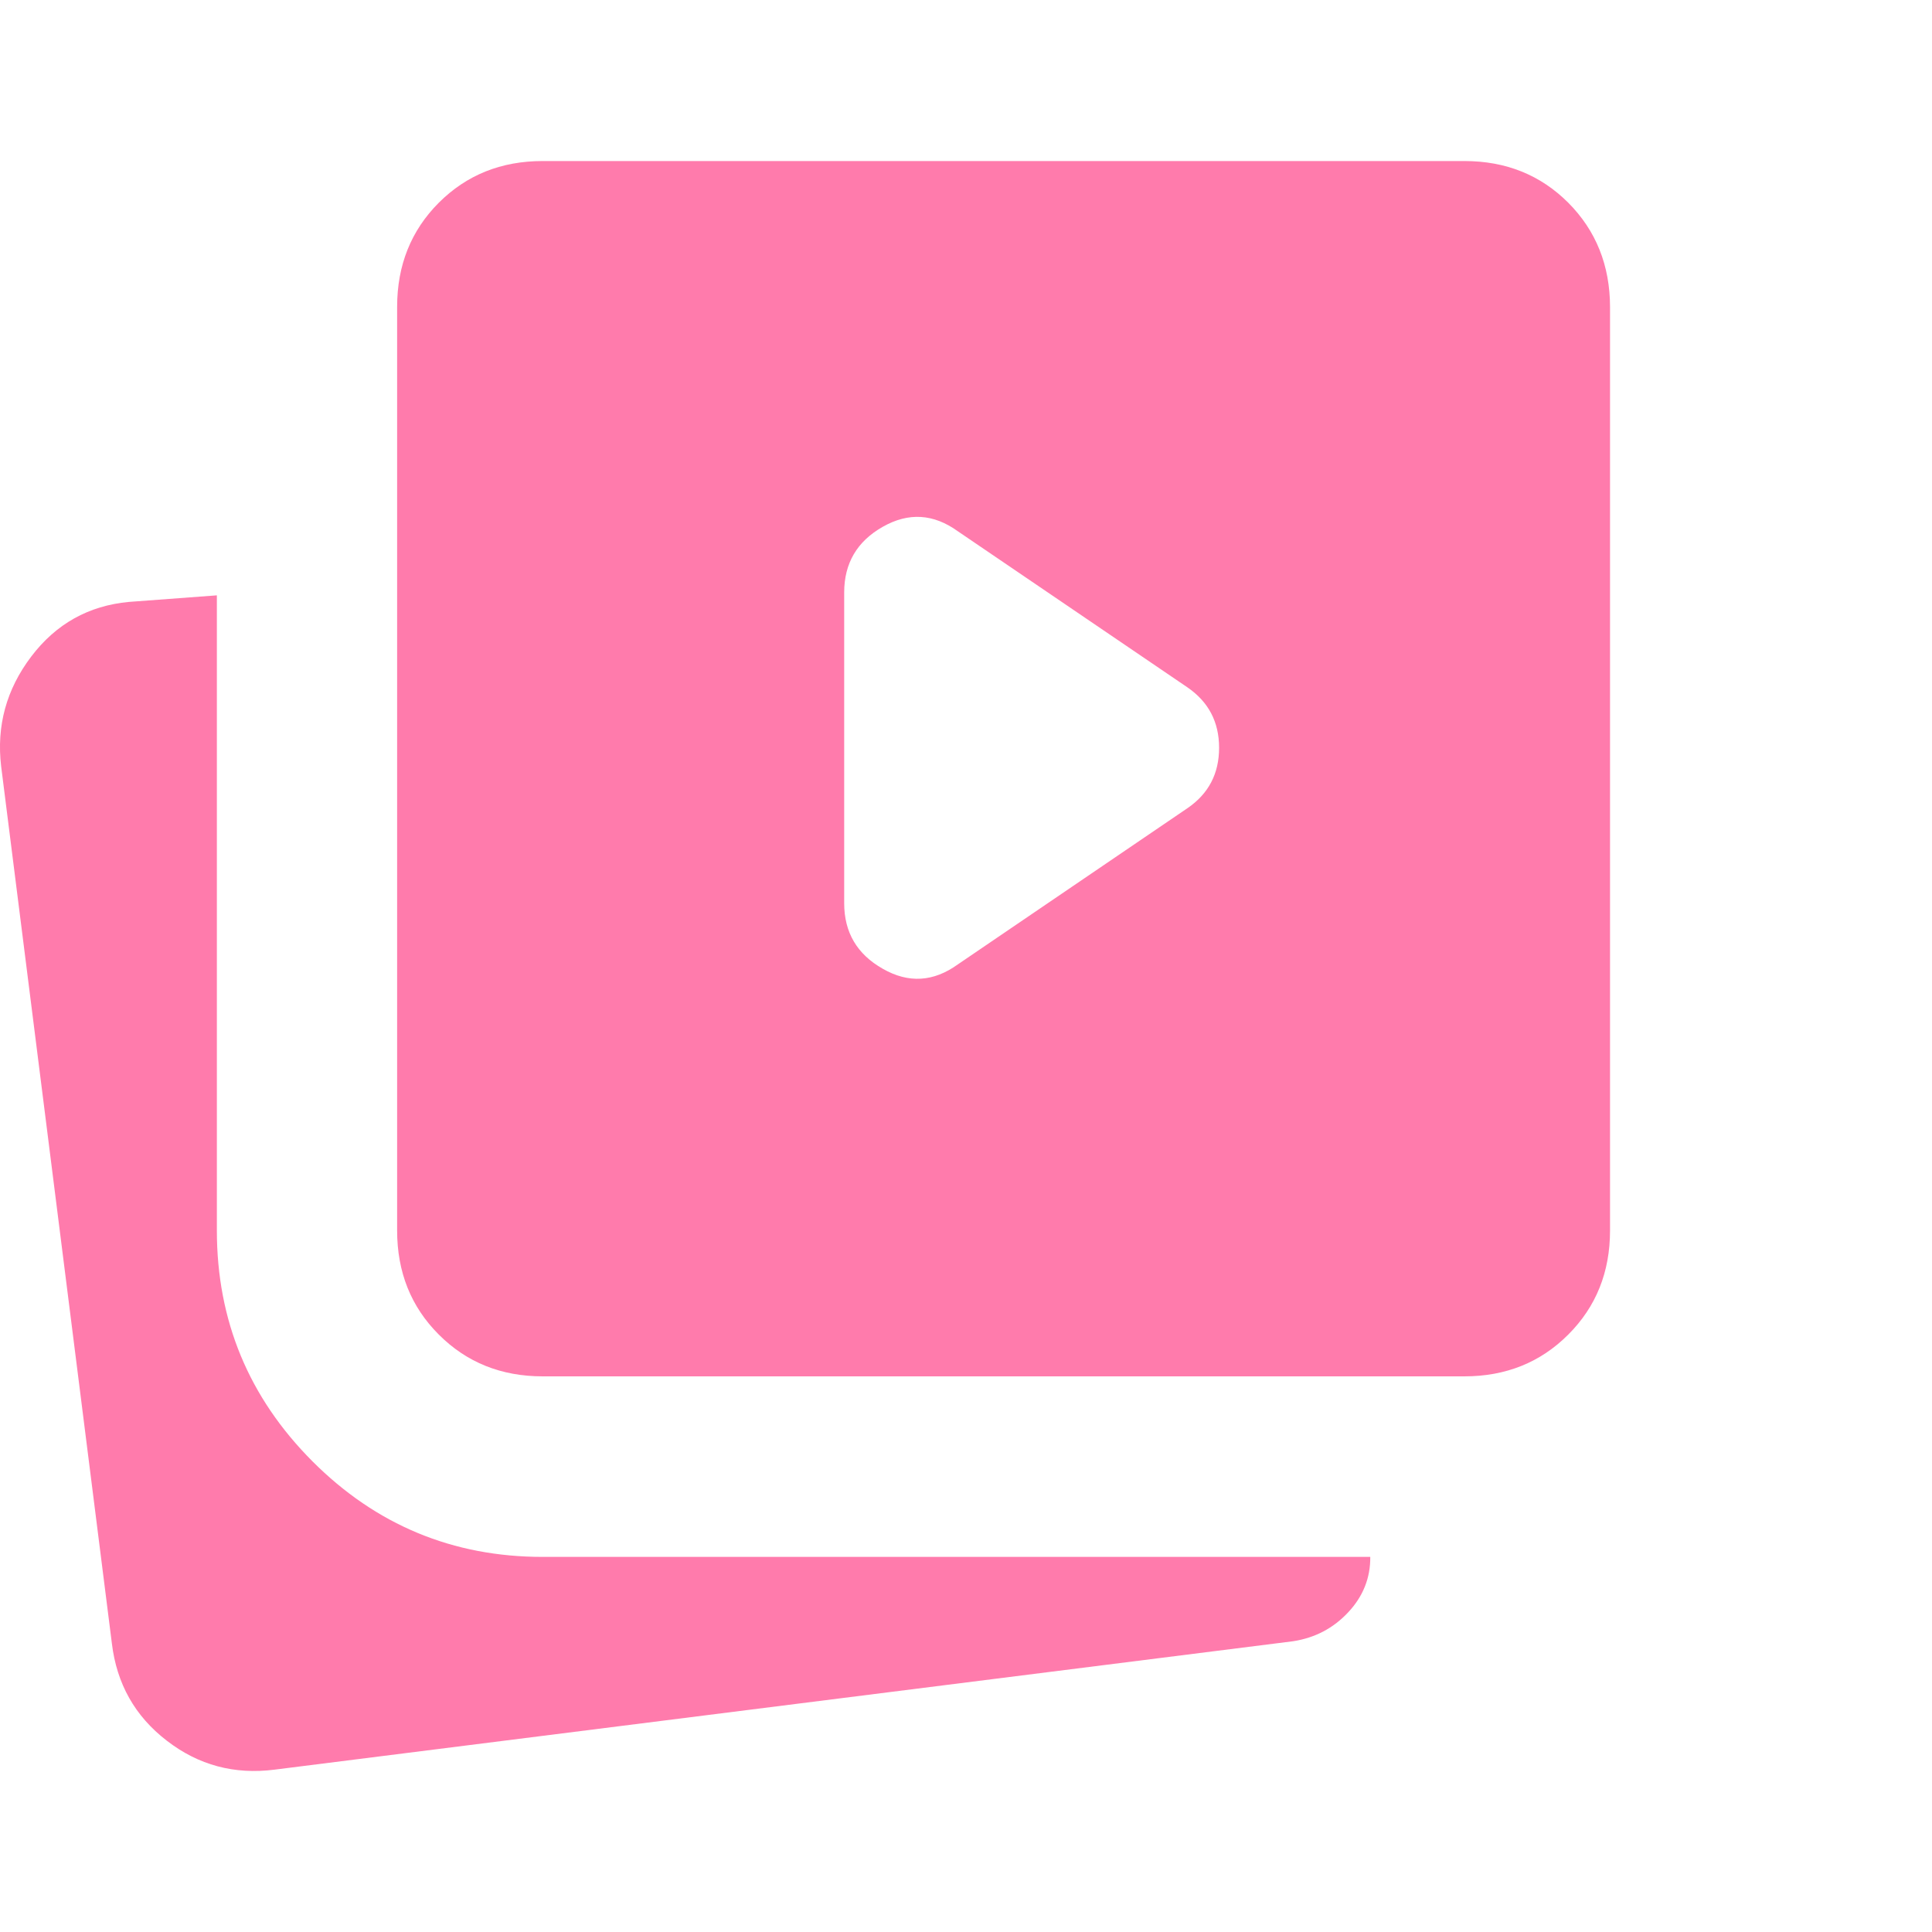 <svg width="20" height="20" viewBox="0 0 20 20" fill="currentColor" xmlns="http://www.w3.org/2000/svg">
<path d="M9.916 9.983L12.29 8.368C12.511 8.218 12.62 8.009 12.62 7.741C12.62 7.474 12.511 7.265 12.29 7.114L9.916 5.5C9.664 5.318 9.405 5.302 9.139 5.453C8.872 5.604 8.739 5.831 8.739 6.133V9.35C8.739 9.652 8.872 9.878 9.139 10.029C9.405 10.181 9.664 10.165 9.916 9.983ZM2.845 18.319C2.427 18.373 2.054 18.273 1.726 18.019C1.397 17.766 1.208 17.43 1.158 17.012L0.012 7.934C-0.038 7.515 0.066 7.136 0.323 6.797C0.58 6.458 0.917 6.27 1.334 6.231L2.245 6.163V12.738C2.245 13.67 2.575 14.466 3.234 15.127C3.893 15.787 4.688 16.117 5.618 16.117H14.185C14.187 16.335 14.11 16.527 13.956 16.691C13.802 16.856 13.612 16.955 13.387 16.99L2.845 18.319ZM5.618 14.248C5.189 14.248 4.83 14.104 4.542 13.815C4.254 13.527 4.111 13.168 4.111 12.738V3.177C4.111 2.746 4.255 2.387 4.542 2.099C4.83 1.811 5.188 1.667 5.618 1.667H15.159C15.589 1.667 15.947 1.811 16.235 2.099C16.522 2.388 16.666 2.747 16.667 3.177V12.738C16.667 13.168 16.523 13.527 16.235 13.815C15.947 14.104 15.588 14.248 15.159 14.248H5.618Z" fill="#FF7BAC"/>
</svg>
